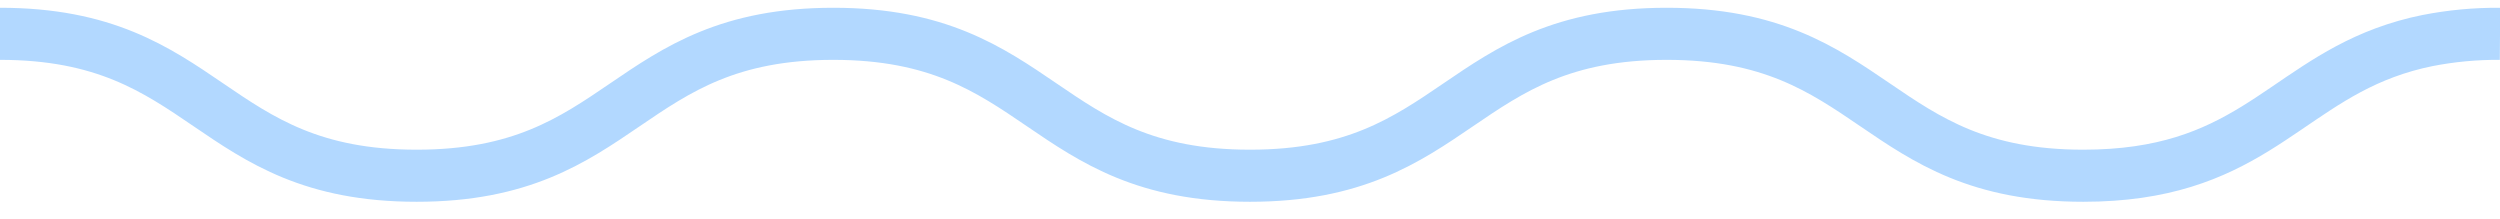 <?xml version="1.0" encoding="utf-8"?>
<!-- Generator: Adobe Illustrator 15.0.0, SVG Export Plug-In . SVG Version: 6.00 Build 0)  -->
<!DOCTYPE svg PUBLIC "-//W3C//DTD SVG 1.1//EN" "http://www.w3.org/Graphics/SVG/1.1/DTD/svg11.dtd">
<svg version="1.1" id="レイヤー_1" xmlns="http://www.w3.org/2000/svg" xmlns:xlink="http://www.w3.org/1999/xlink" x="0px"
	 y="0px" width="1920px" height="168px" viewBox="0 0 1920 168" enable-background="new 0 0 1920 168" xml:space="preserve">
<path id="パス_46" fill="none" stroke="#B2D8FF" stroke-width="40" stroke-miterlimit="10" d="M0,25.966
	c160,0,160,109,319.991,109s160-109,319.994-109s160,109,320,109s160-109,320-109s160,109,320.01,109
	c123.363,0,151.613-64.795,231.5-94.5c10.61-3.932,21.51-7.031,32.601-9.271c18.411-3.621,37.142-5.373,55.904-5.229"/>
</svg>
